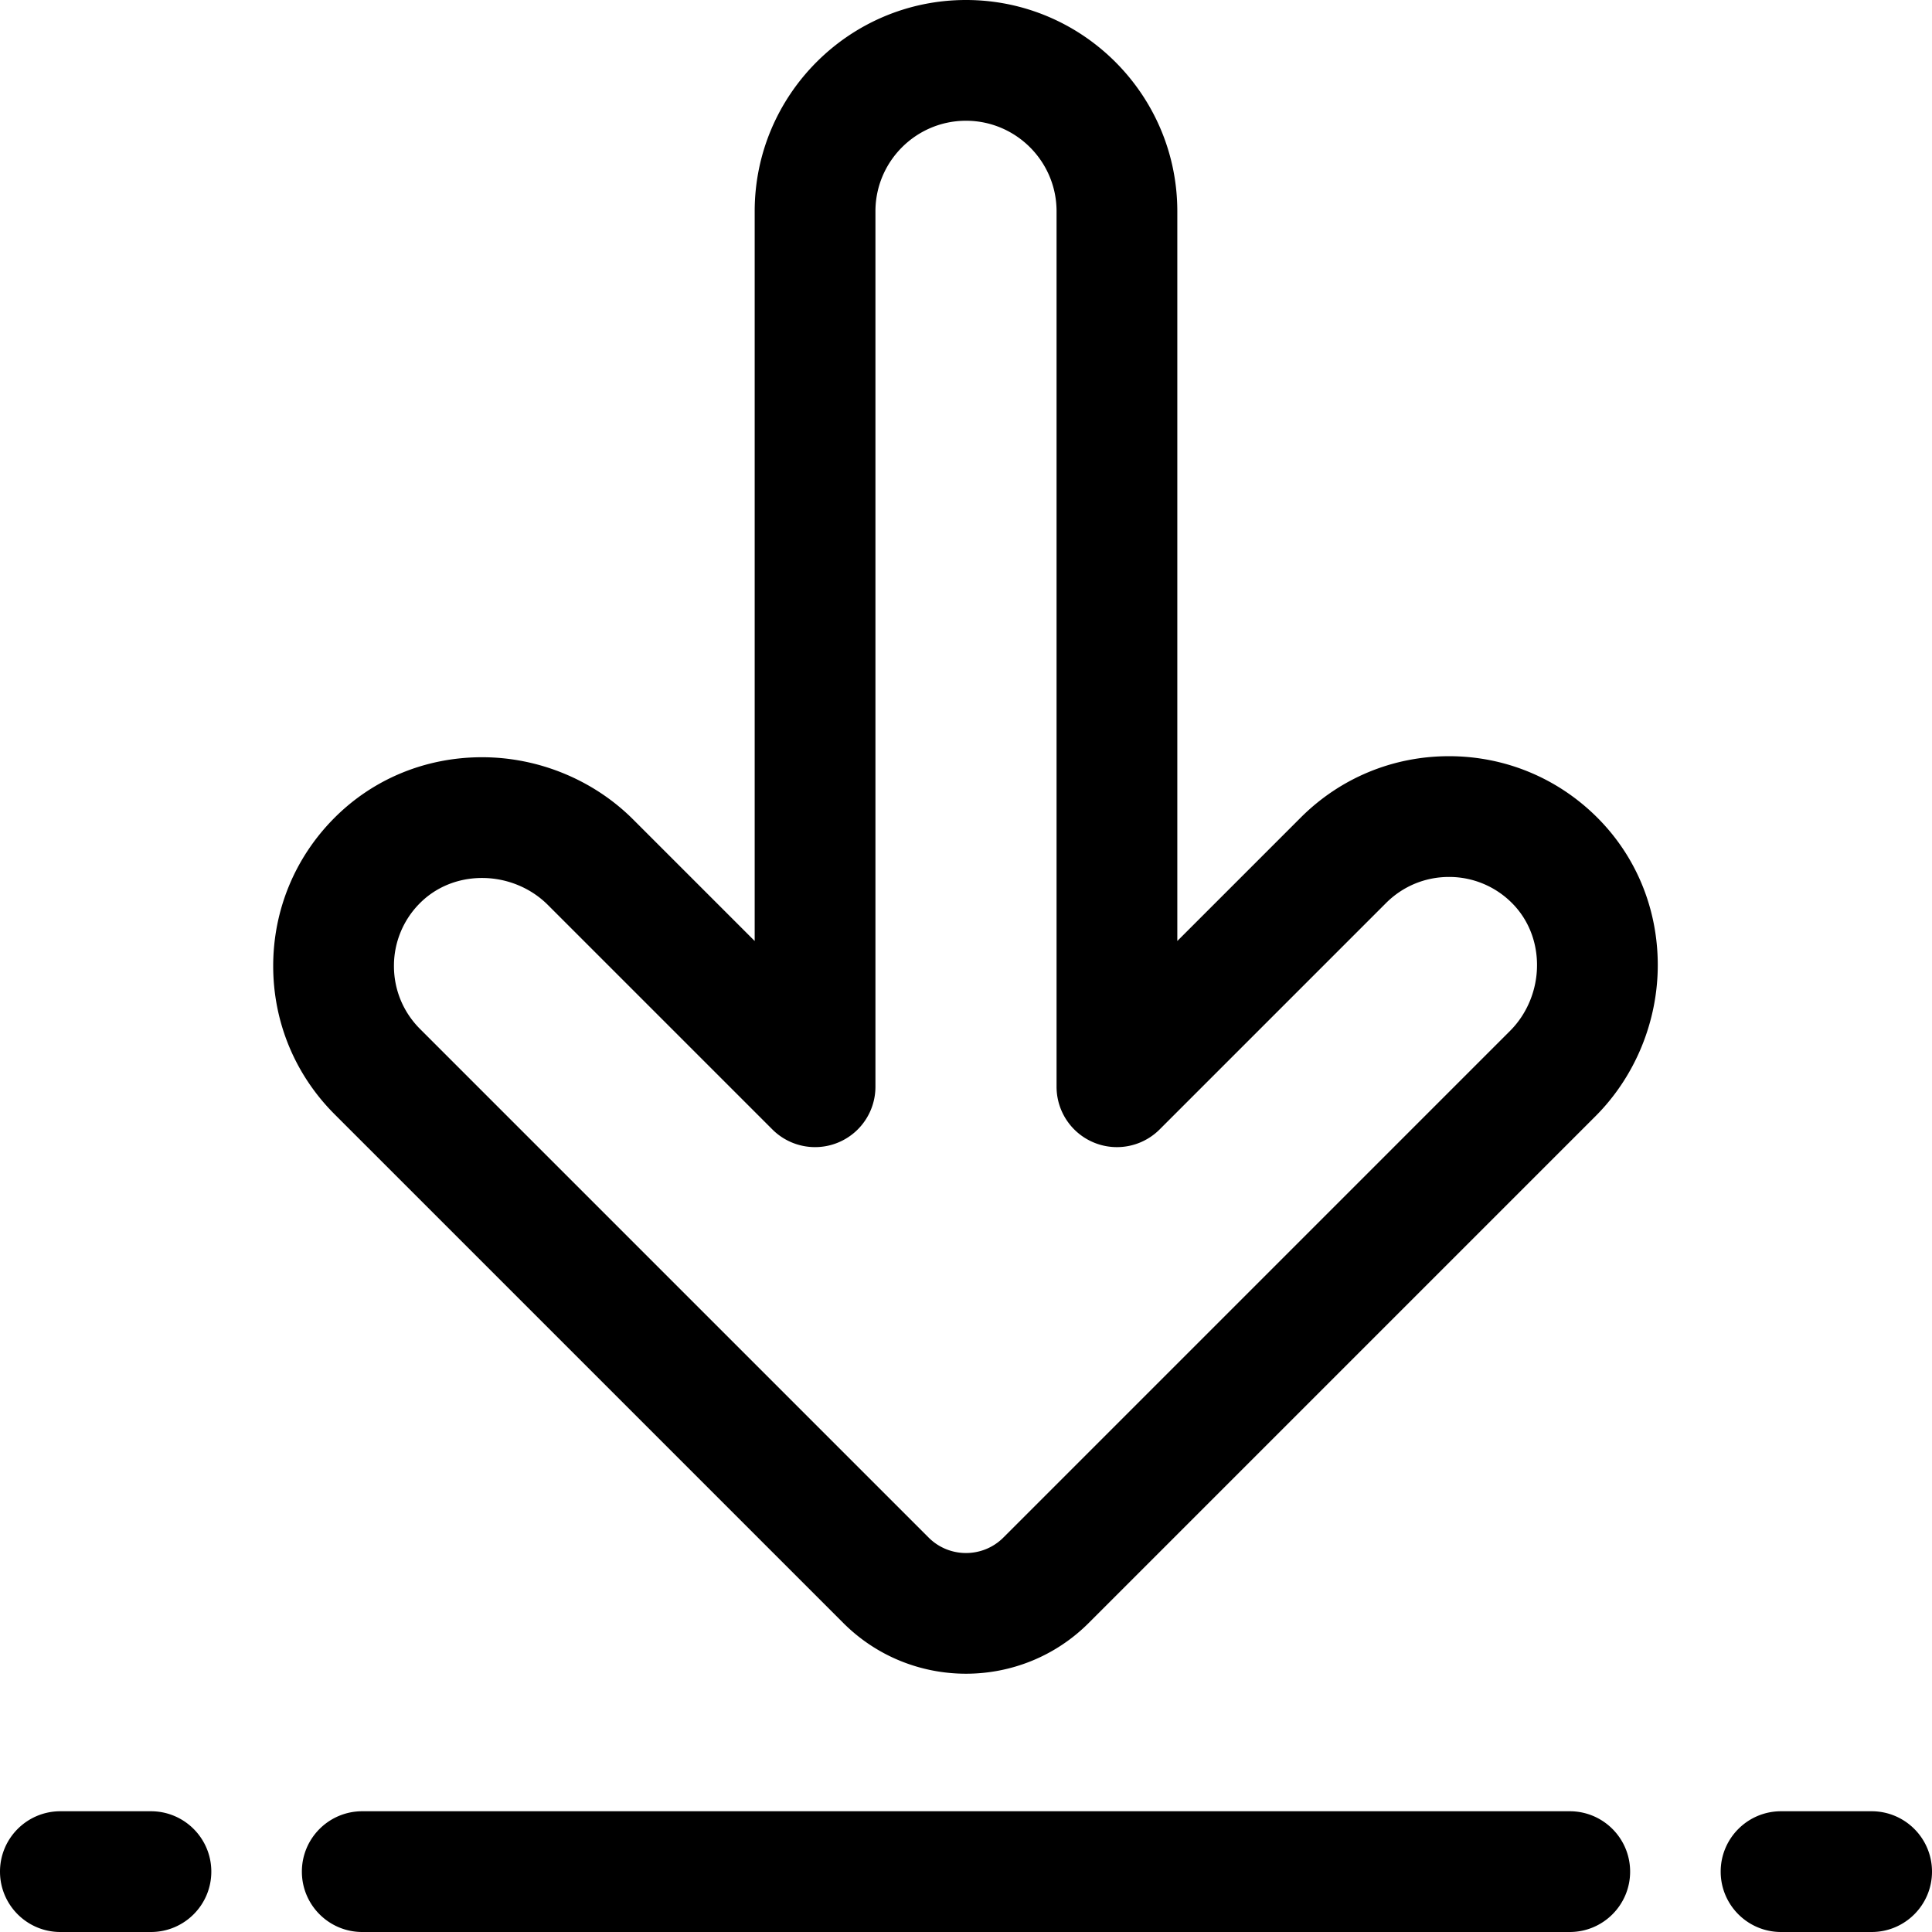 <svg height="512" width="512" xmlns="http://www.w3.org/2000/svg"><path d="M496 512h-24c-8.836 0-16-7.164-16-16s7.164-16 16-16h24c8.836 0 16 7.164 16 16s-7.164 16-16 16zM40 512H16c-8.836 0-16-7.164-16-16s7.164-16 16-16h24c8.836 0 16 7.164 16 16s-7.164 16-16 16zM416 512H96c-8.836 0-16-7.164-16-16s7.164-16 16-16h320c8.836 0 16 7.164 16 16s-7.164 16-16 16zM256 443.552c-11.78 0-23.56-4.484-32.527-13.452L88.687 295.313C78.184 284.811 72.4 270.85 72.4 256c0-14.708 5.688-28.573 16.017-39.042 10.31-10.451 24.214-16.233 39.151-16.284h.189c14.966 0 29.552 6.009 40.05 16.507L200 249.373V56c0-30.878 25.122-56 56-56s56 25.122 56 56v193.373l32.687-32.687C355.188 206.184 369.15 200.4 384 200.4c14.708 0 28.573 5.688 39.042 16.017 10.45 10.31 16.233 24.214 16.284 39.151.051 15.032-5.966 29.698-16.507 40.24L288.527 430.1c-8.967 8.968-20.747 13.452-32.527 13.452zM127.761 232.673h-.084c-6.349.021-12.202 2.421-16.479 6.758A23.454 23.454 0 00104.401 256c0 6.302 2.456 12.228 6.914 16.686L246.1 407.473c5.459 5.459 14.341 5.459 19.8 0l134.292-134.292c4.556-4.557 7.157-10.937 7.134-17.504-.021-6.349-2.421-12.202-6.758-16.479a23.454 23.454 0 00-16.569-6.797c-6.302 0-12.228 2.456-16.687 6.914l-60 60A15.999 15.999 0 01280 288V56c0-13.234-10.767-24-24-24-13.234 0-24 10.766-24 24v232a16 16 0 01-27.314 11.313l-59.506-59.505c-4.536-4.537-10.882-7.135-17.419-7.135z"/></svg>
